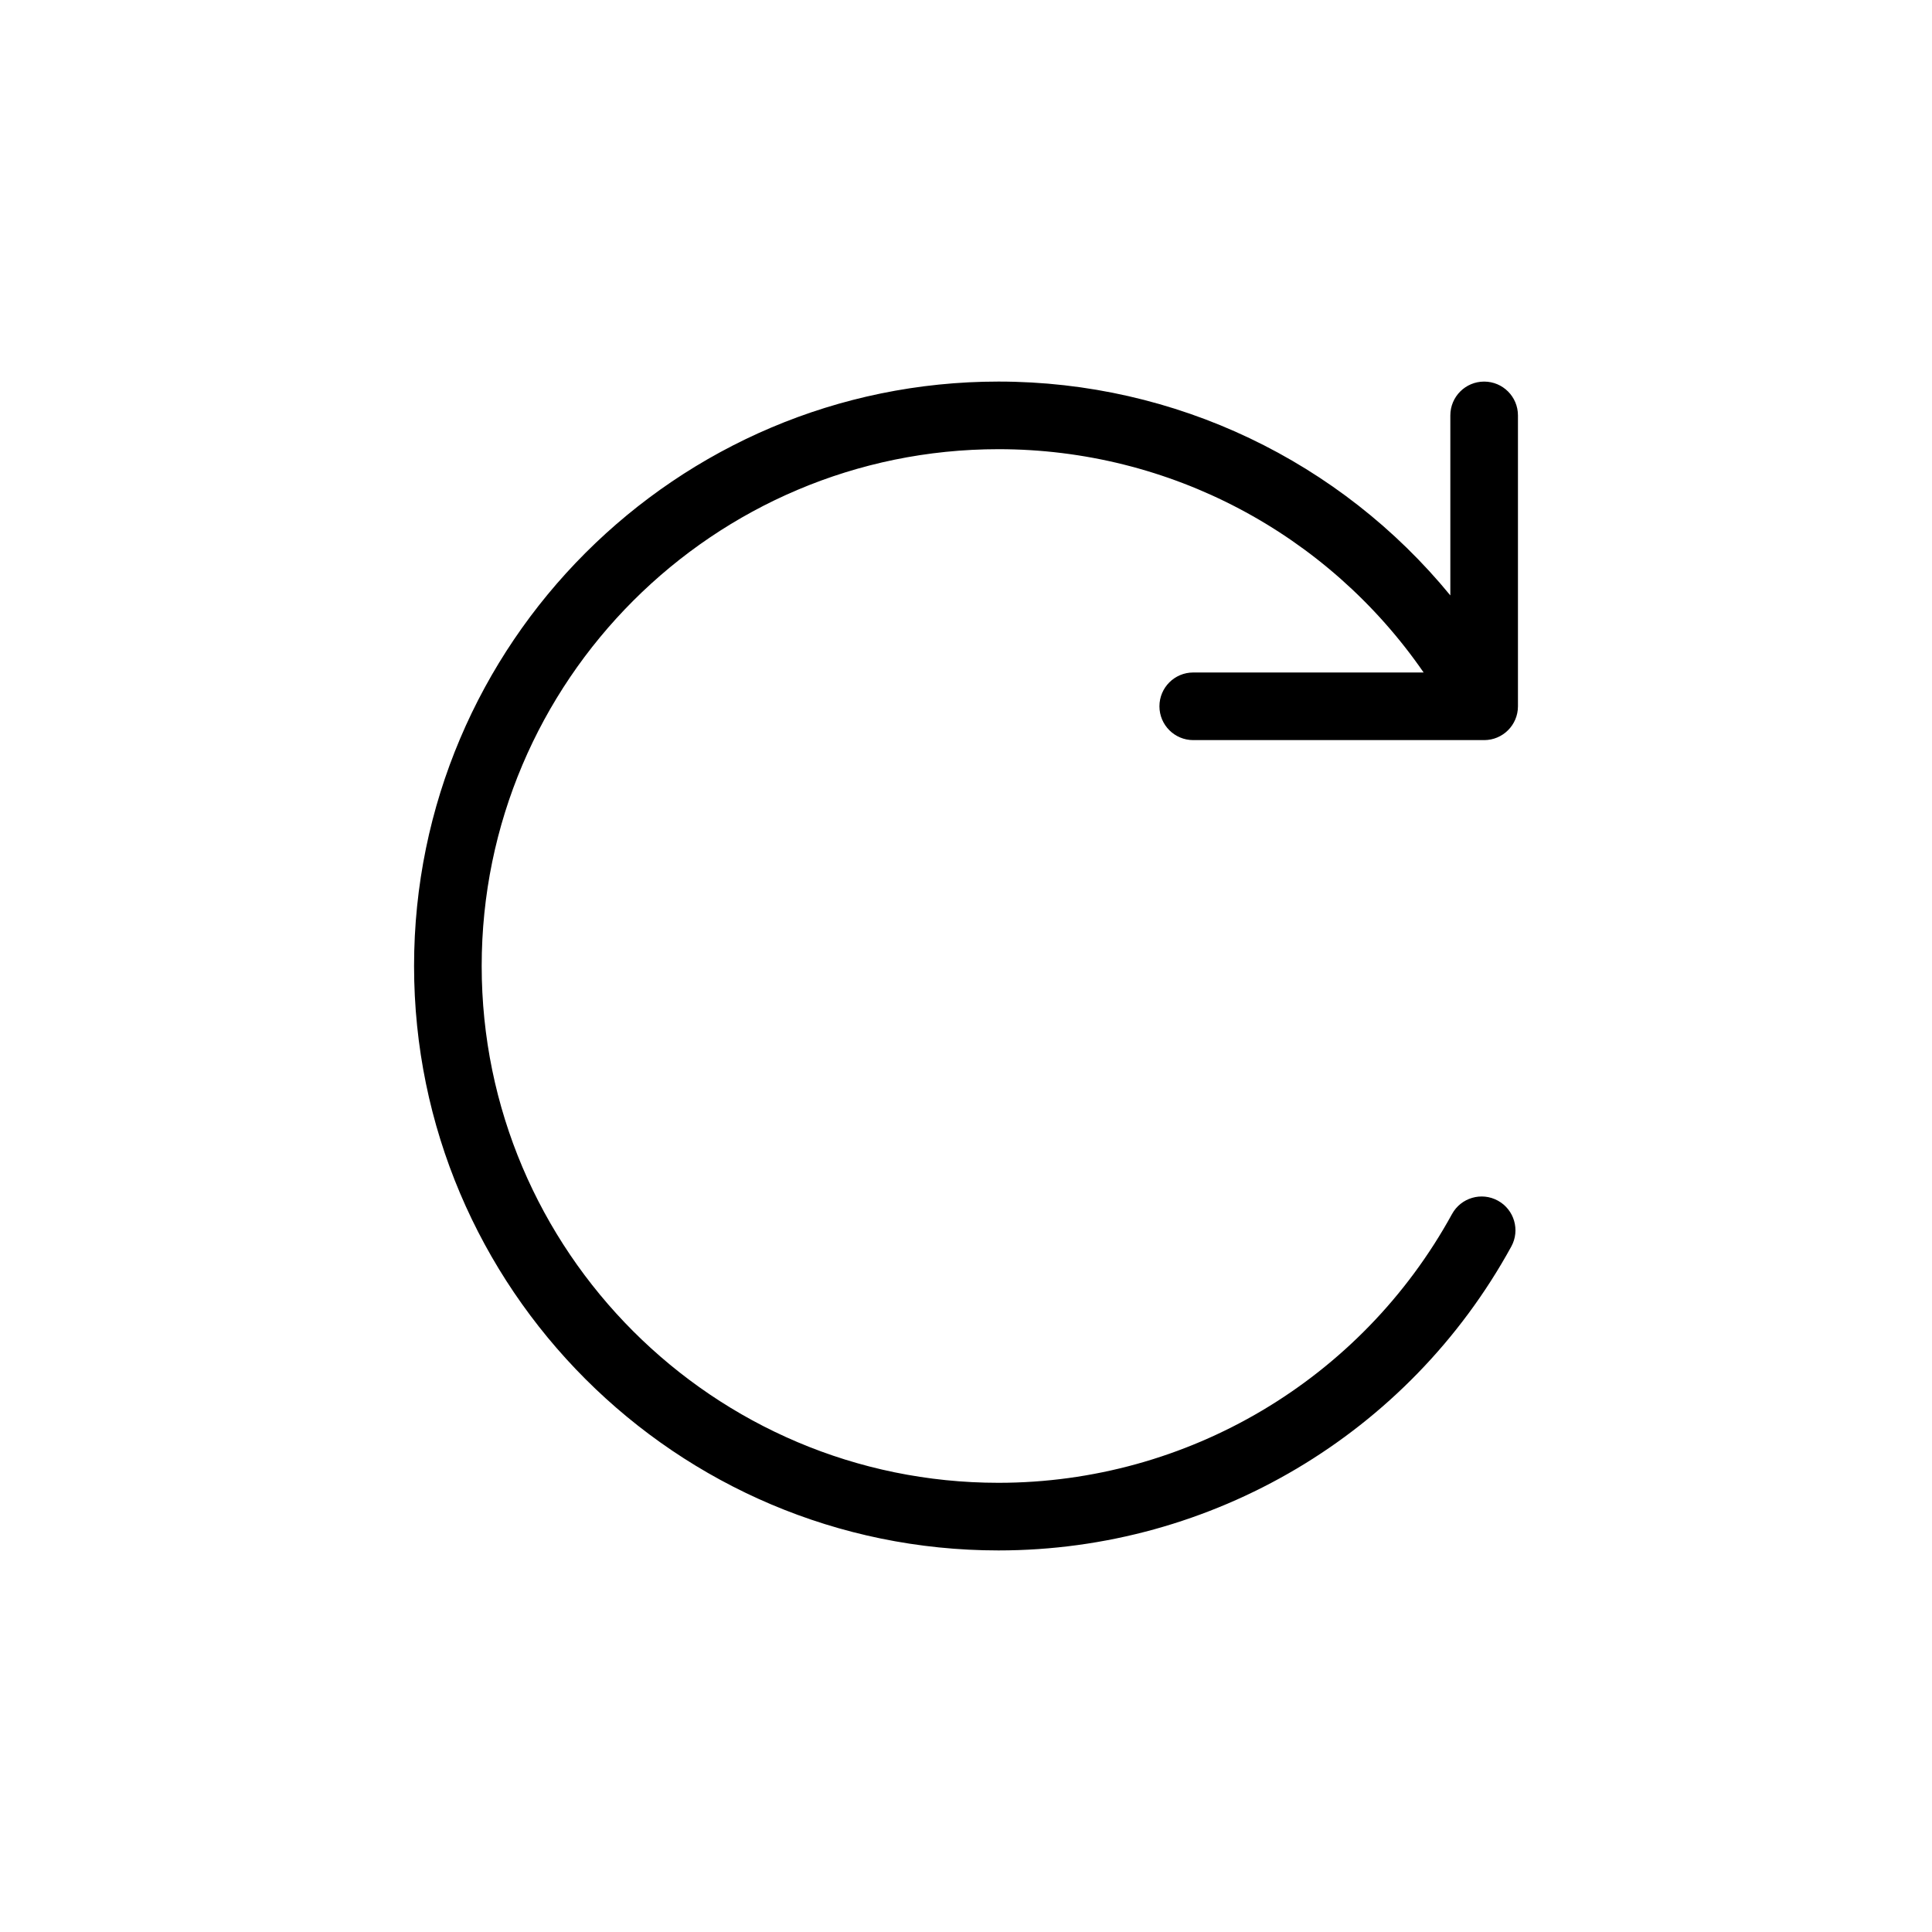 <svg xmlns="http://www.w3.org/2000/svg" xmlns:xlink="http://www.w3.org/1999/xlink" version="1.1" x="0px" y="0px" viewBox="0 0 100 100" enable-background="new 0 0 100 100" xml:space="preserve"><path fill="#000000" d="M60.012,36.558c0,0.966,0.783,1.75,1.75,1.75h15.057c0.967,0,1.75-0.784,1.75-1.75V21.501  c0-0.966-0.783-1.75-1.75-1.75s-1.75,0.784-1.75,1.75v9.317C69.384,23.884,60.856,19.75,51.682,19.75  c-16.68,0-30.25,13.57-30.25,30.25s13.57,30.25,30.25,30.25c11.053,0,21.224-6.027,26.542-15.729  c0.465-0.847,0.154-1.911-0.693-2.375c-0.847-0.465-1.91-0.154-2.375,0.693c-4.704,8.58-13.699,13.911-23.474,13.911  c-14.75,0-26.75-12-26.75-26.75s12-26.75,26.75-26.75c8.864,0,17.04,4.367,22.005,11.558H61.762  C60.795,34.808,60.012,35.591,60.012,36.558z"></path></svg>